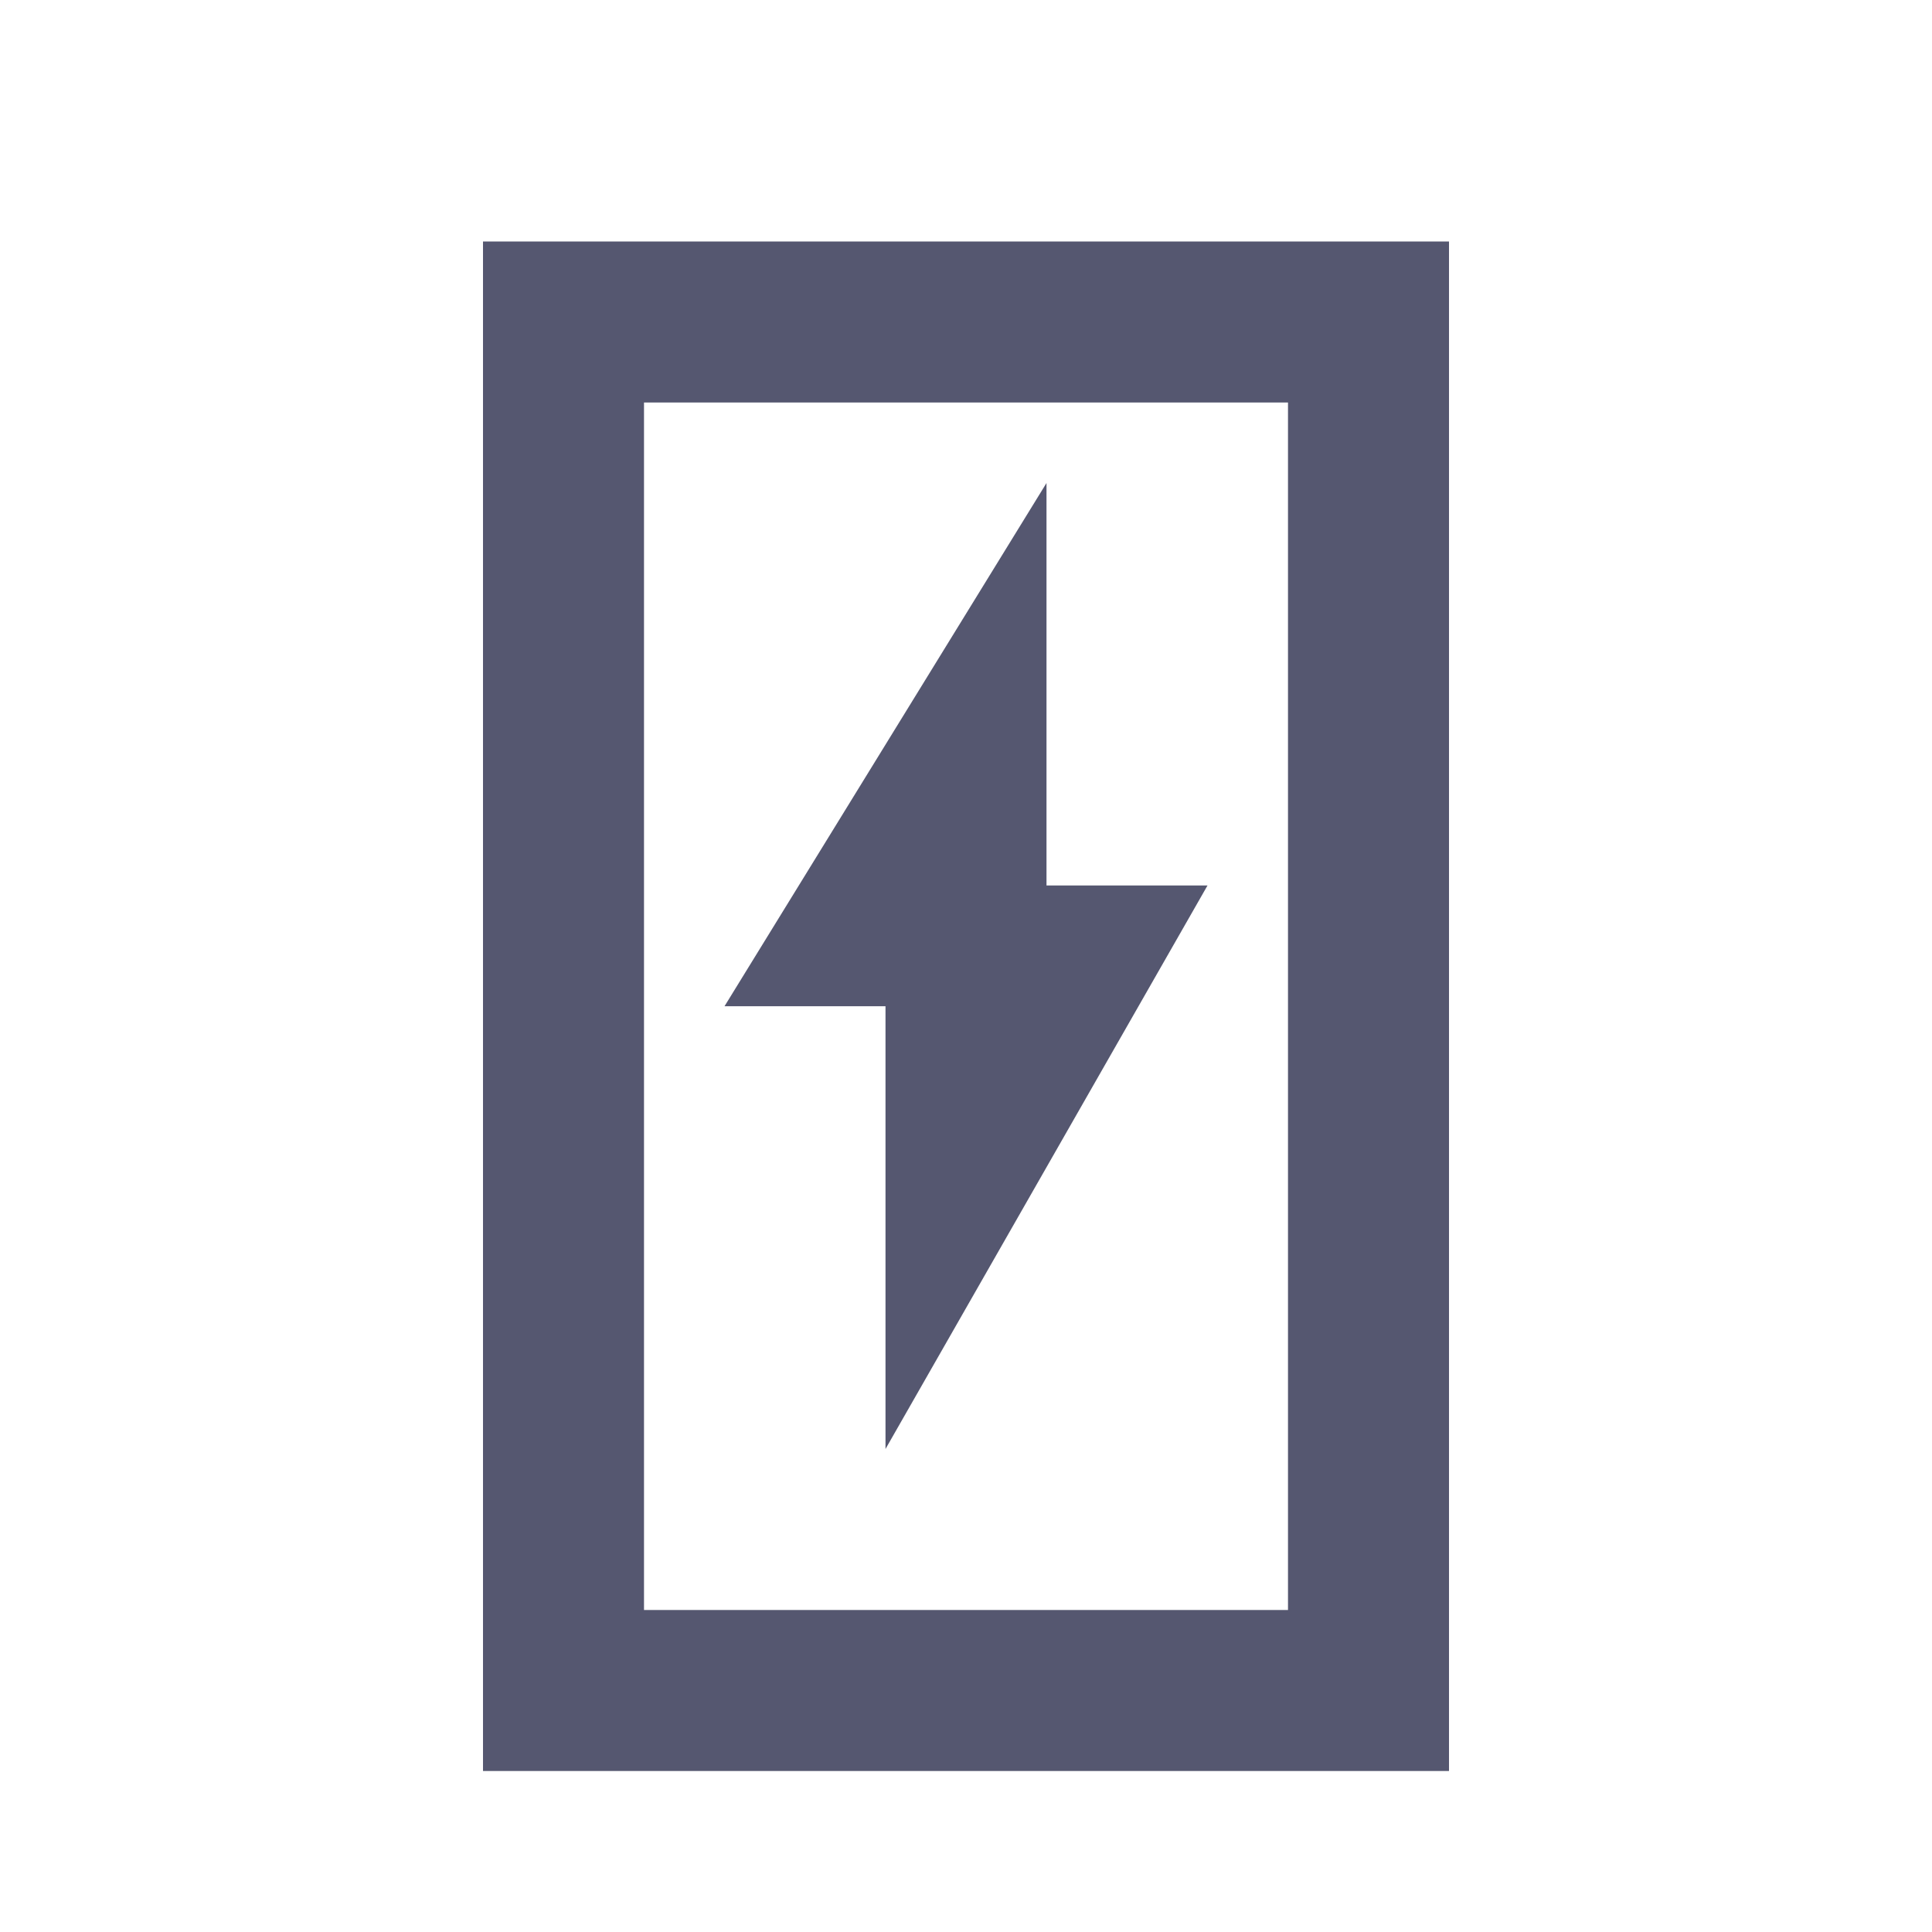 <svg width="24" height="24" viewBox="0 0 24 24" fill="none" xmlns="http://www.w3.org/2000/svg">
<path d="M11 4H13H14H17V21H7V4H10H11Z" stroke="#555770" stroke-width="2"/>
<path d="M9 12.5L13 6V11H15L11 18V12.5H9Z" fill="#555770"/>
</svg>
